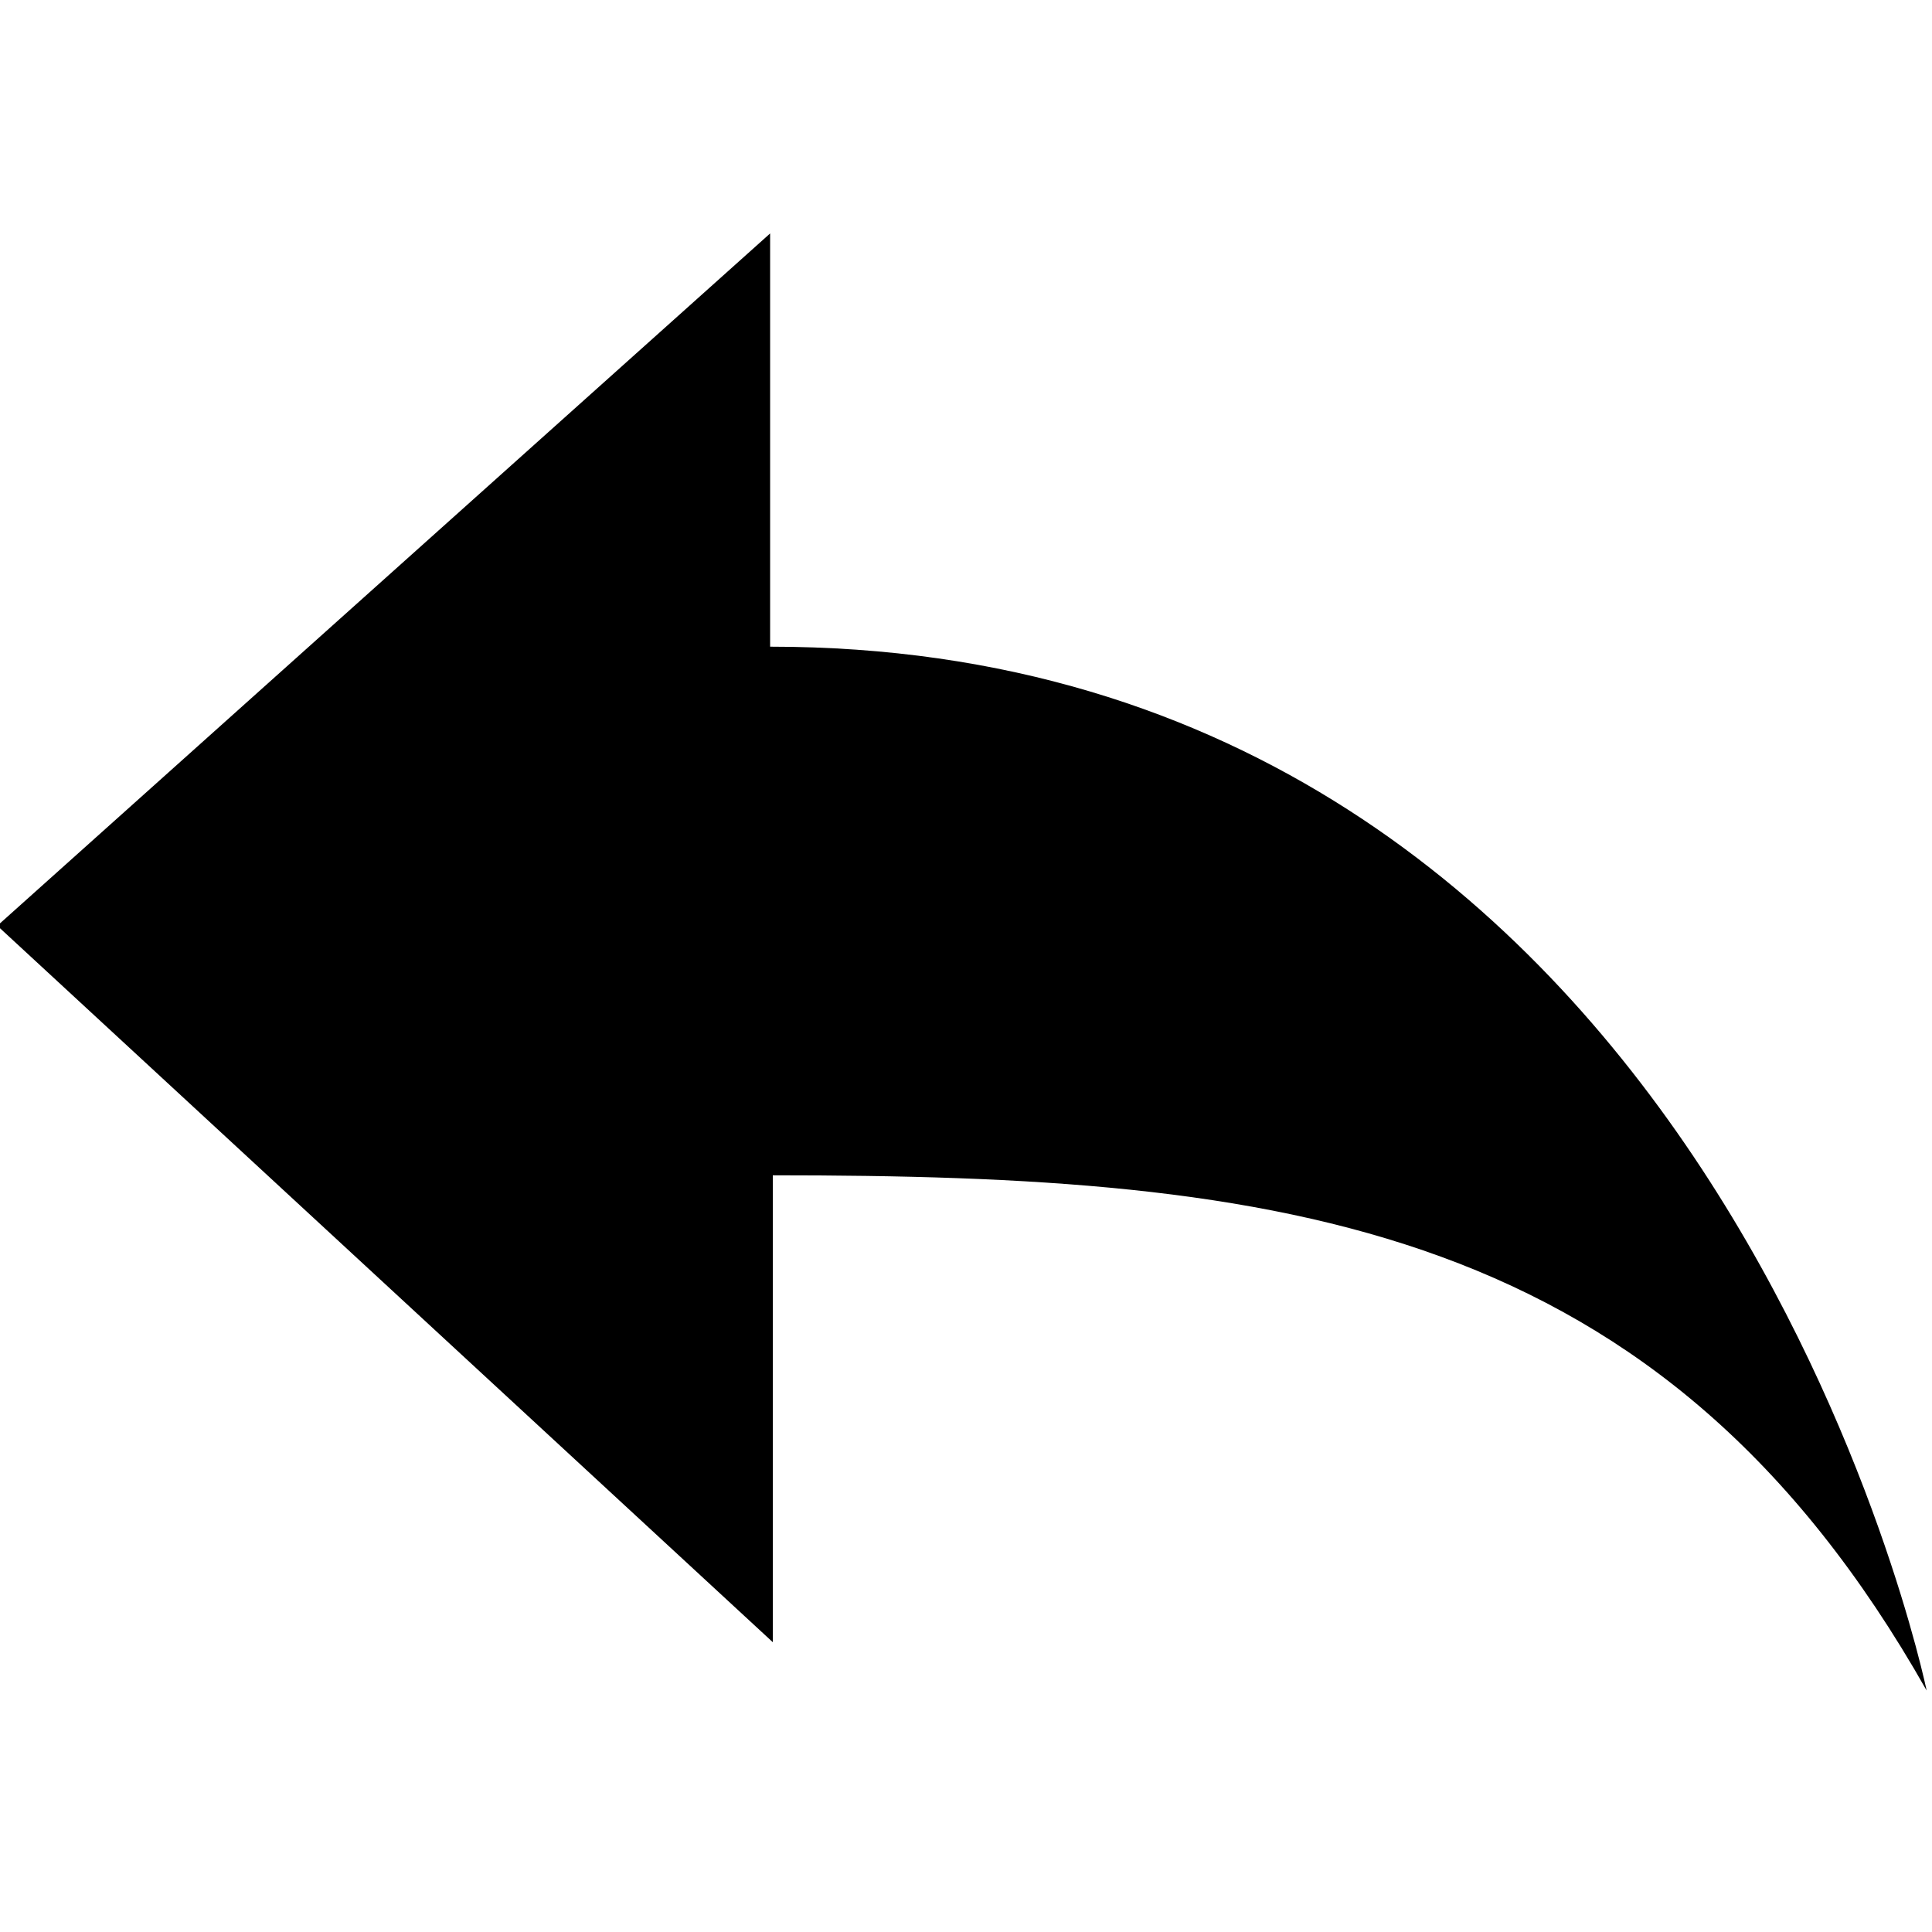 <?xml version="1.0" encoding="utf-8"?>
<!-- Generator: Adobe Illustrator 18.1.1, SVG Export Plug-In . SVG Version: 6.00 Build 0)  -->
<svg version="1.1" id="レイヤー_1" xmlns="http://www.w3.org/2000/svg" xmlns:xlink="http://www.w3.org/1999/xlink" x="0px"
	 y="0px" viewBox="0 0 72 72" enable-background="new 0 0 72 72" xml:space="preserve">
<path d="M71.8,63c0,0-8-38.9-43.1-38.9V8.7L-0.1,34.5l28.9,26.7V43.8C47.8,43.8,61.9,45.5,71.8,63z"/>
</svg>
